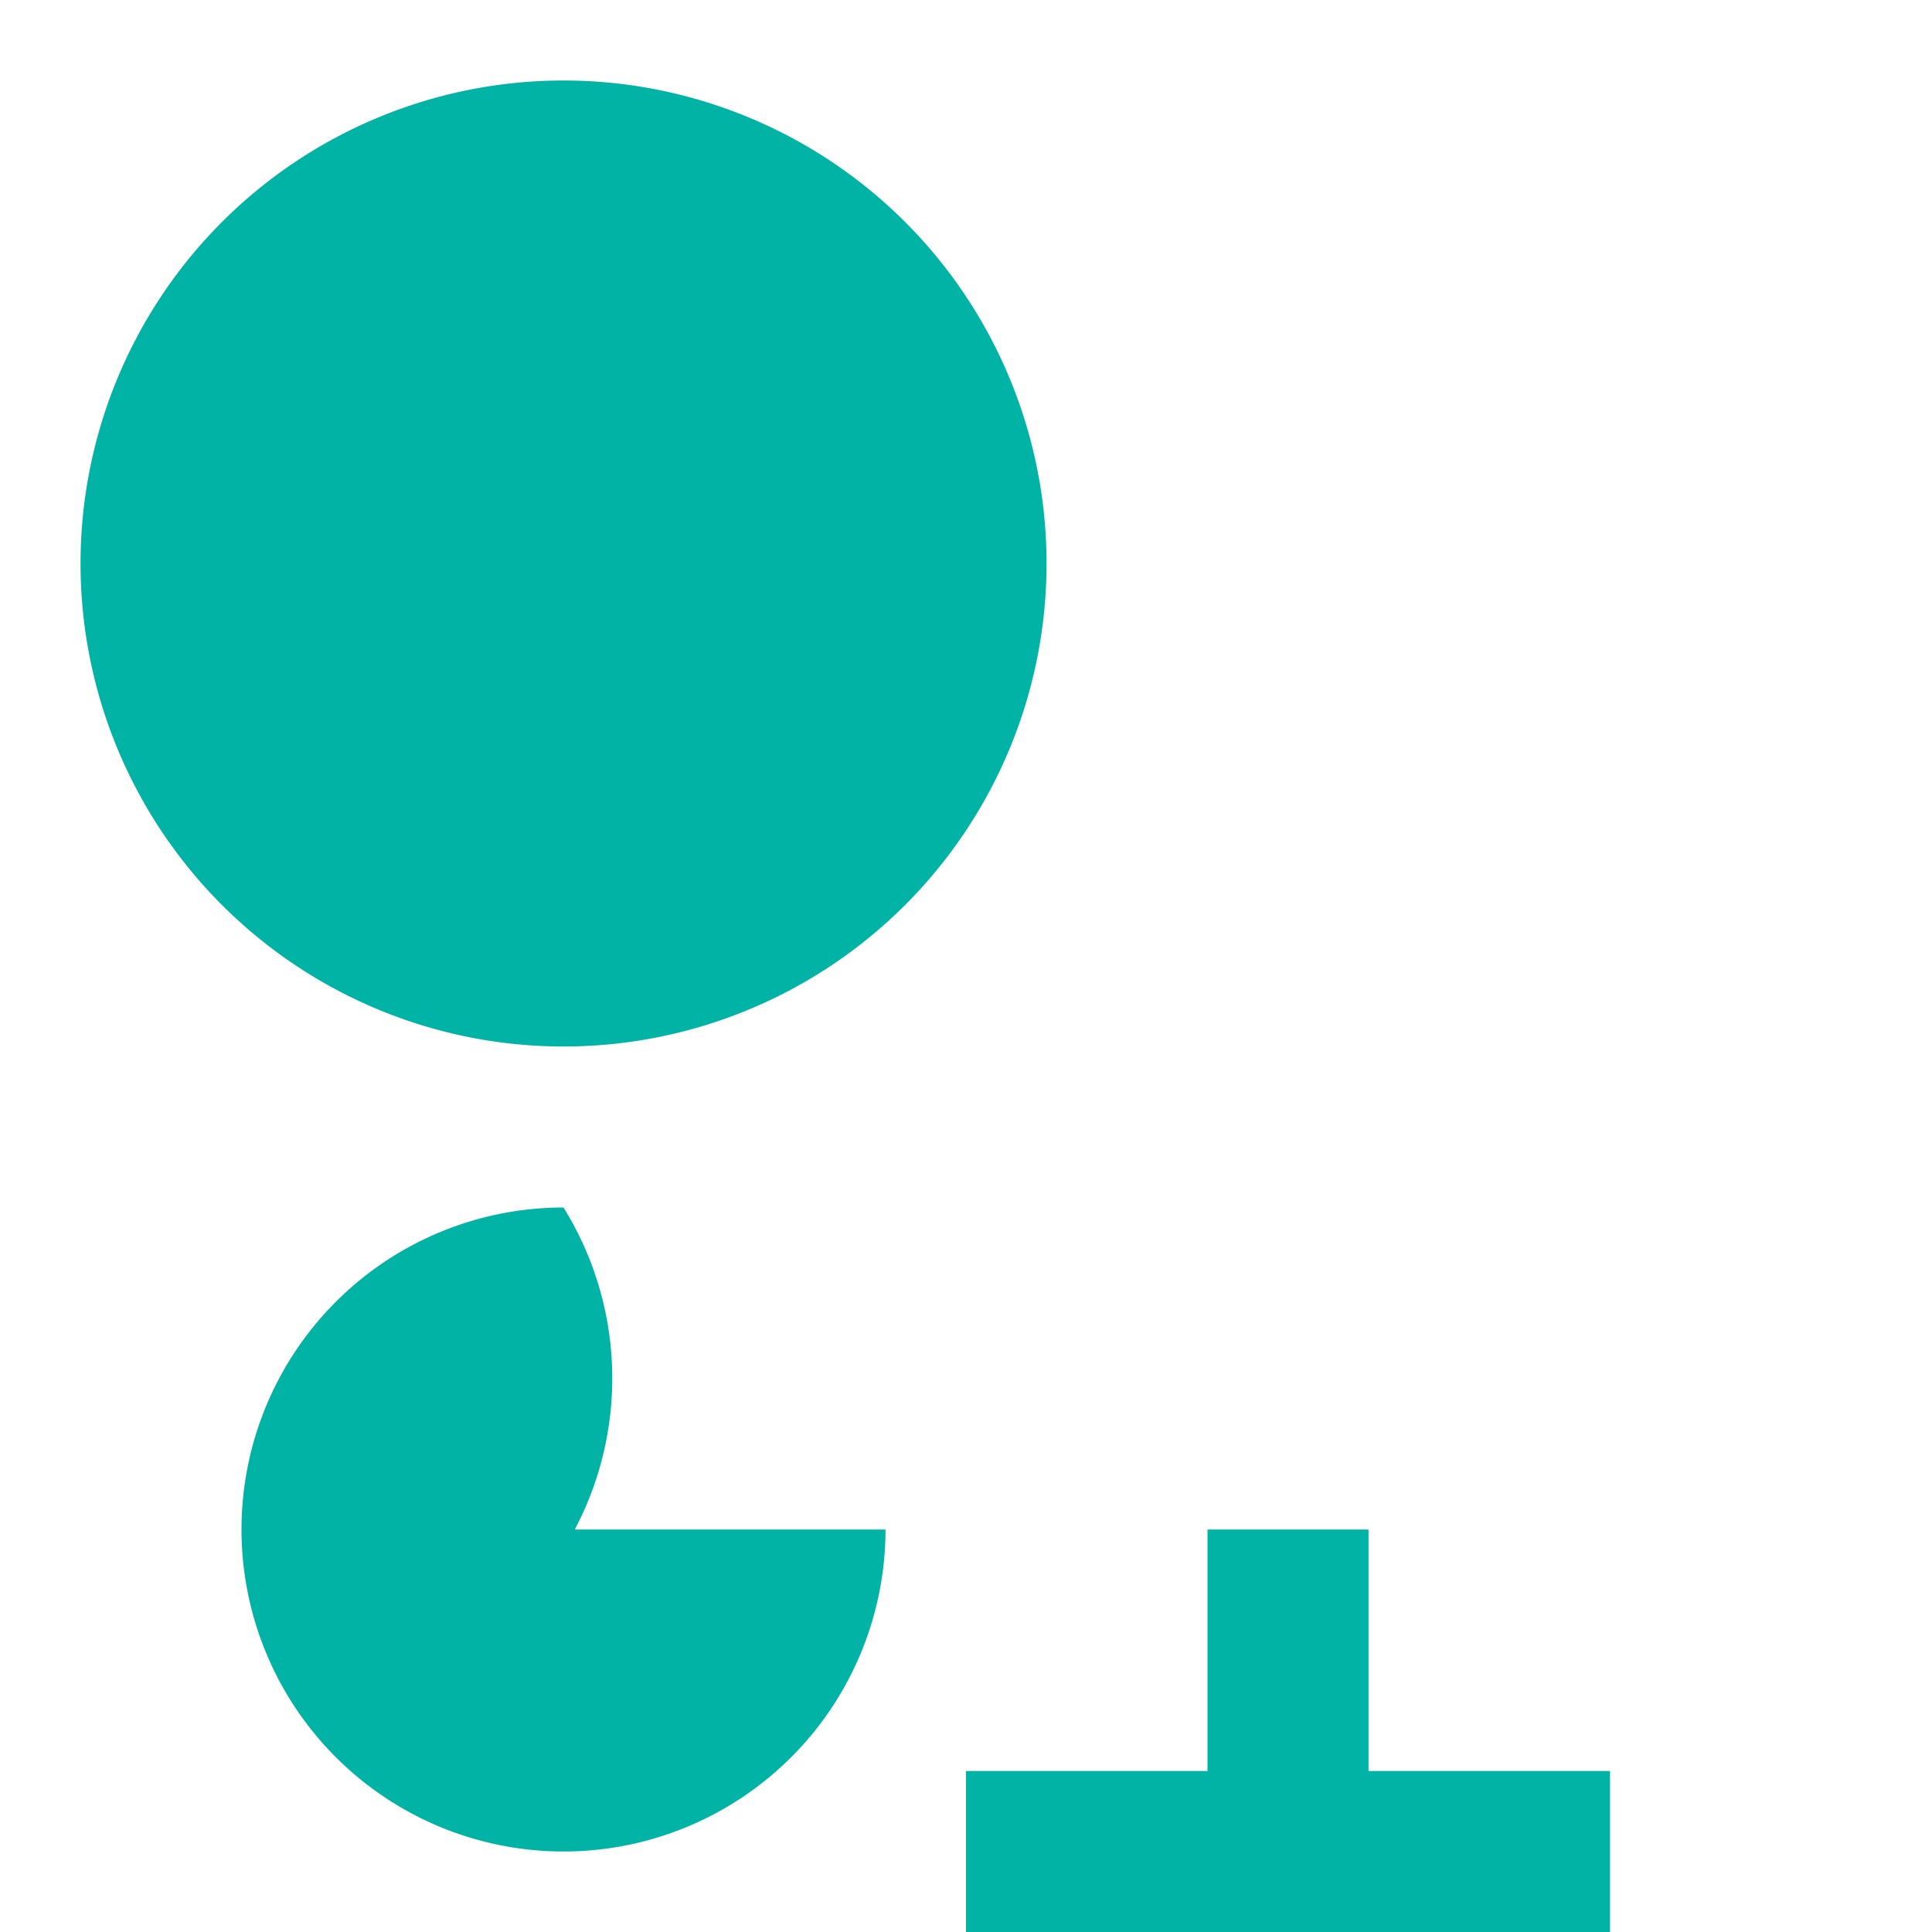 <svg xmlns="http://www.w3.org/2000/svg" class="icon icon-greentechnology" viewBox="0 0 24 24">
    <path fill="none" d="M0 0h24v24H0z"/>
    <path fill="#00b3a4" d="M7 15a4 4 0 1 0 4 4H7.14A4.02 4.02 0 0 0 7 15zm0-2a6 6 0 1 1 .001 0H7zm10 6v3h3v2h-3v3h-2v-3h-3v-2h3v-3h2z"/>
</svg>